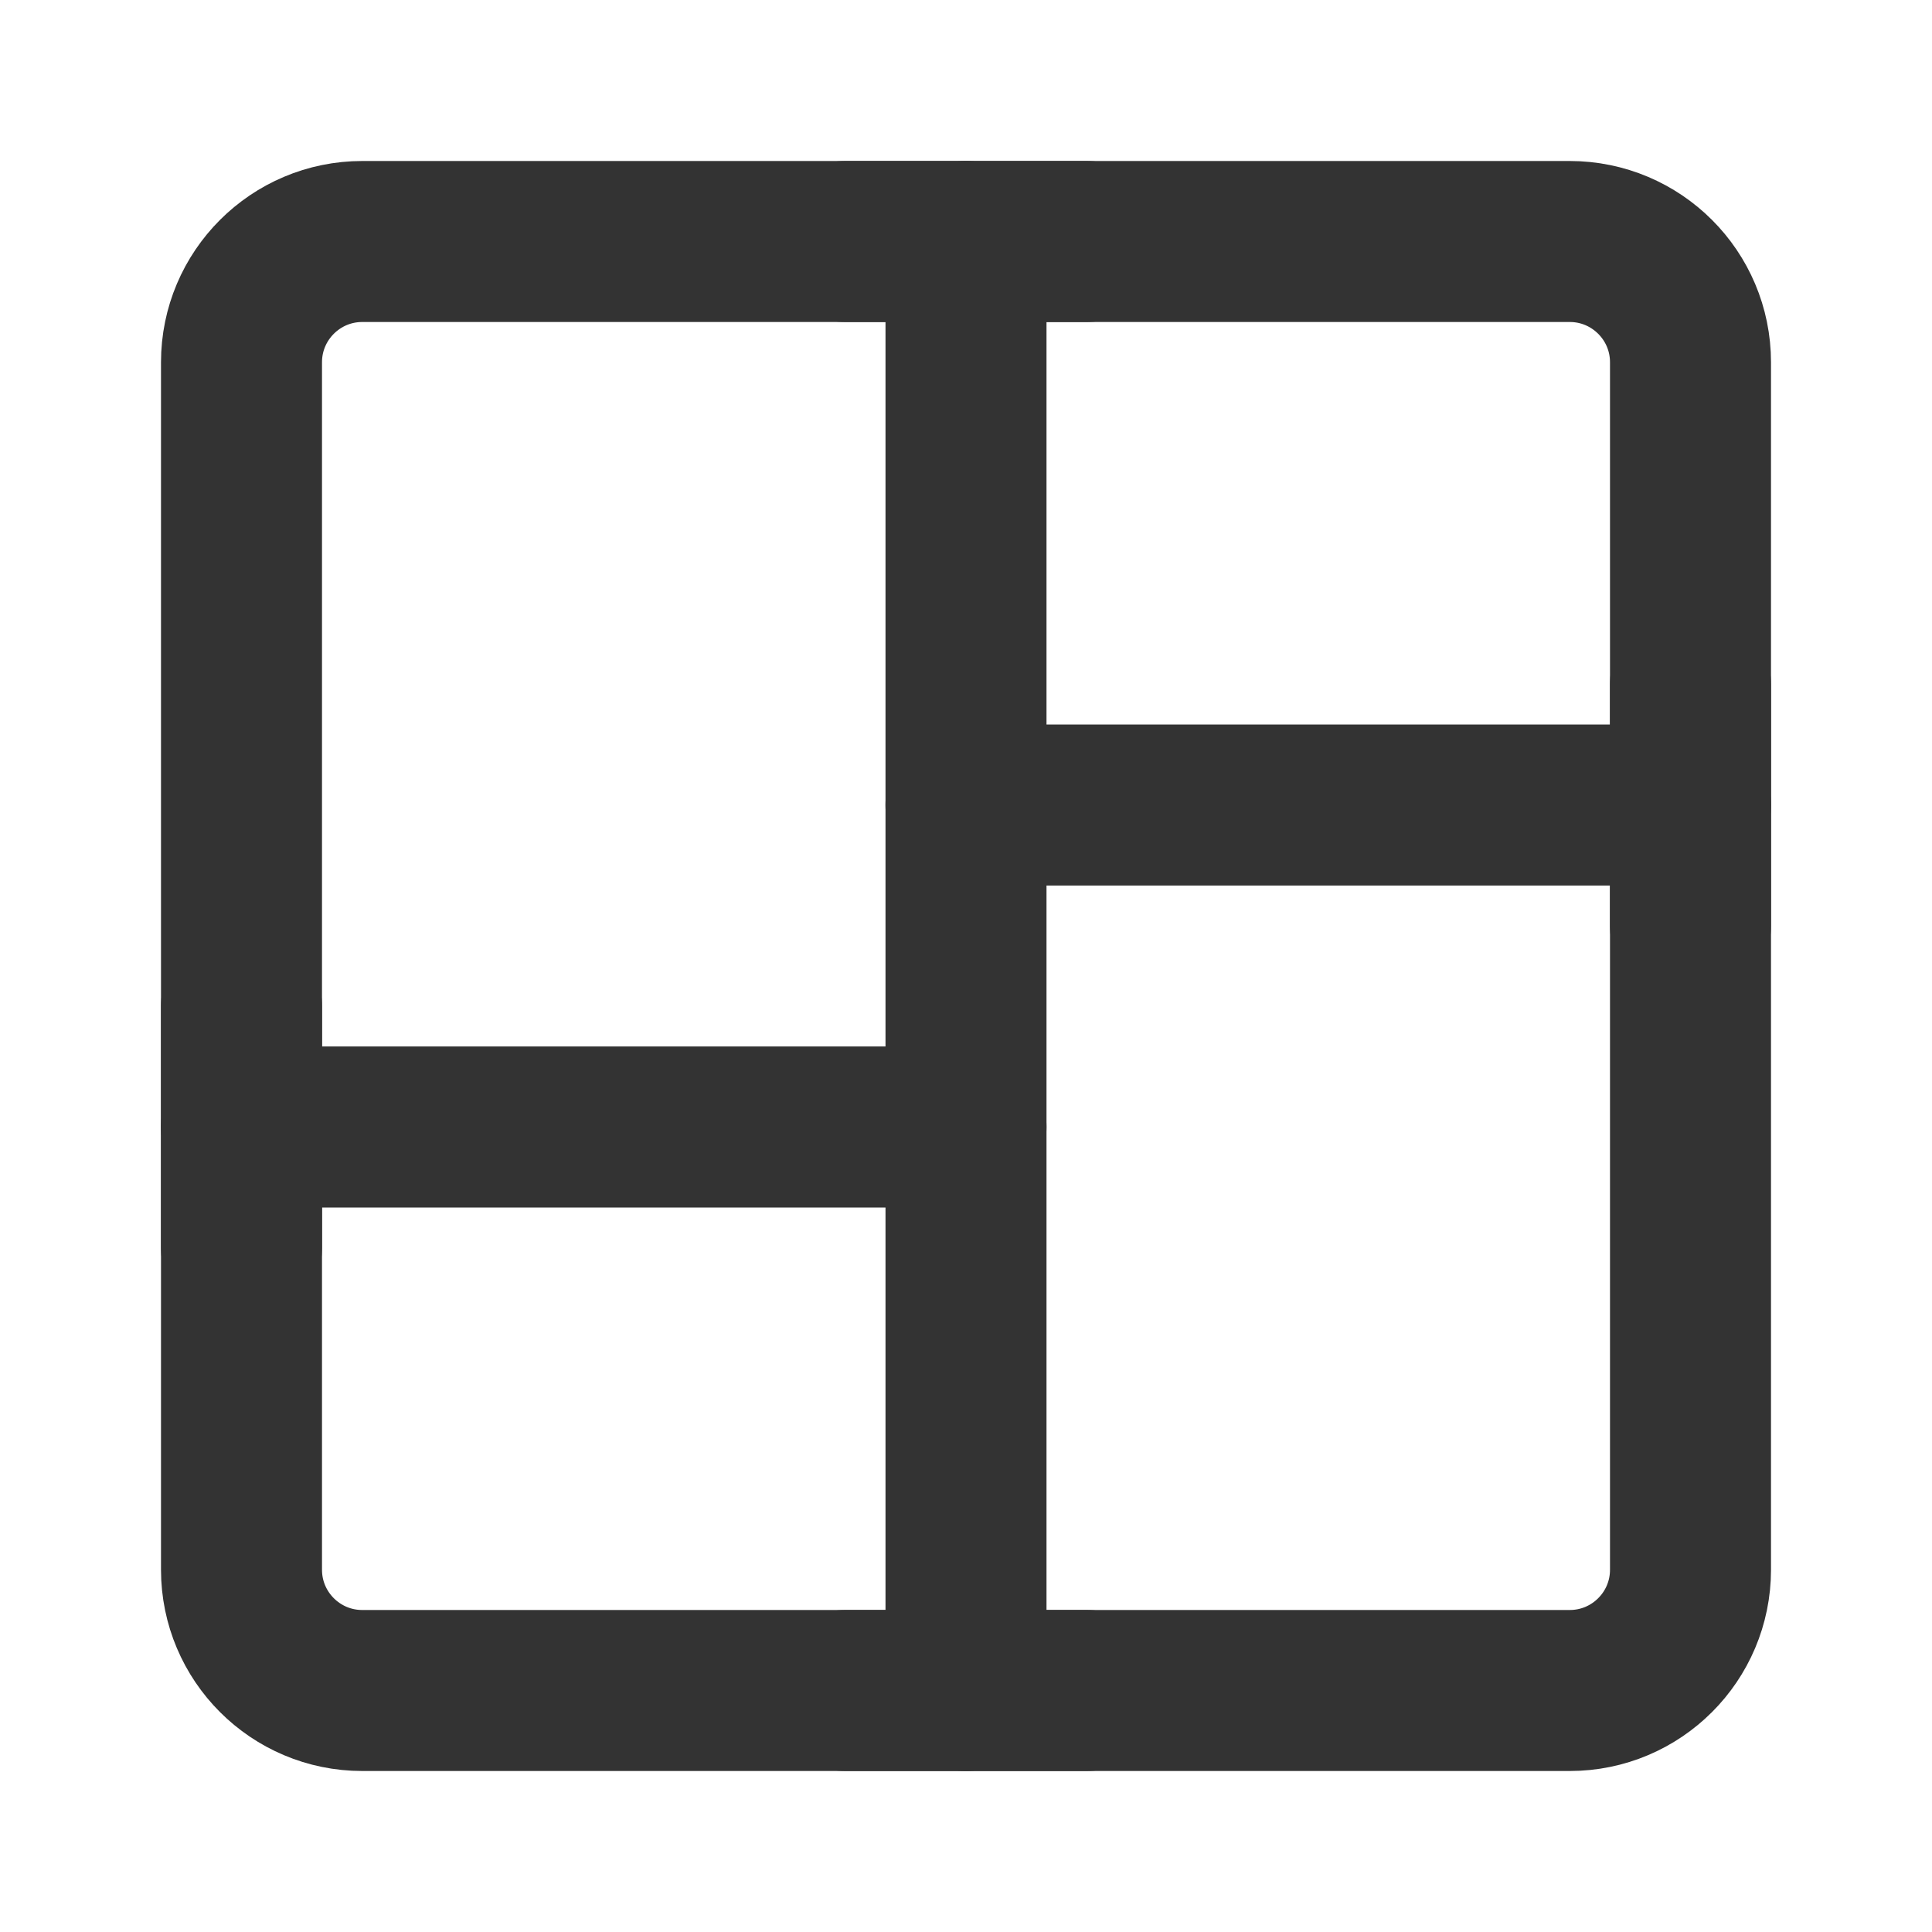<svg width="24" height="24" viewBox="0 0 24 24" fill="none" xmlns="http://www.w3.org/2000/svg">
<path d="M19.5 3H4.5C3.672 3 3 3.672 3 4.5V19.5C3 20.328 3.672 21 4.5 21H19.5C20.328 21 21 20.328 21 19.5V4.5C21 3.672 20.328 3 19.5 3Z" stroke="#333333" stroke-width="2" stroke-linejoin="round"/>
<path d="M3 14H12" stroke="#333333" stroke-width="2" stroke-linecap="round" stroke-linejoin="round"/>
<path d="M12 10H21" stroke="#333333" stroke-width="2" stroke-linecap="round" stroke-linejoin="round"/>
<path d="M3 12.5V15.5" stroke="#333333" stroke-width="2" stroke-linecap="round" stroke-linejoin="round"/>
<path d="M21 8.5V11.5" stroke="#333333" stroke-width="2" stroke-linecap="round" stroke-linejoin="round"/>
<path d="M12 21V3" stroke="#333333" stroke-width="2" stroke-linecap="round" stroke-linejoin="round"/>
<path d="M10.5 3H13.5" stroke="#333333" stroke-width="2" stroke-linecap="round" stroke-linejoin="round"/>
<path d="M10.5 21H13.5" stroke="#333333" stroke-width="2" stroke-linecap="round" stroke-linejoin="round"/>
</svg>
